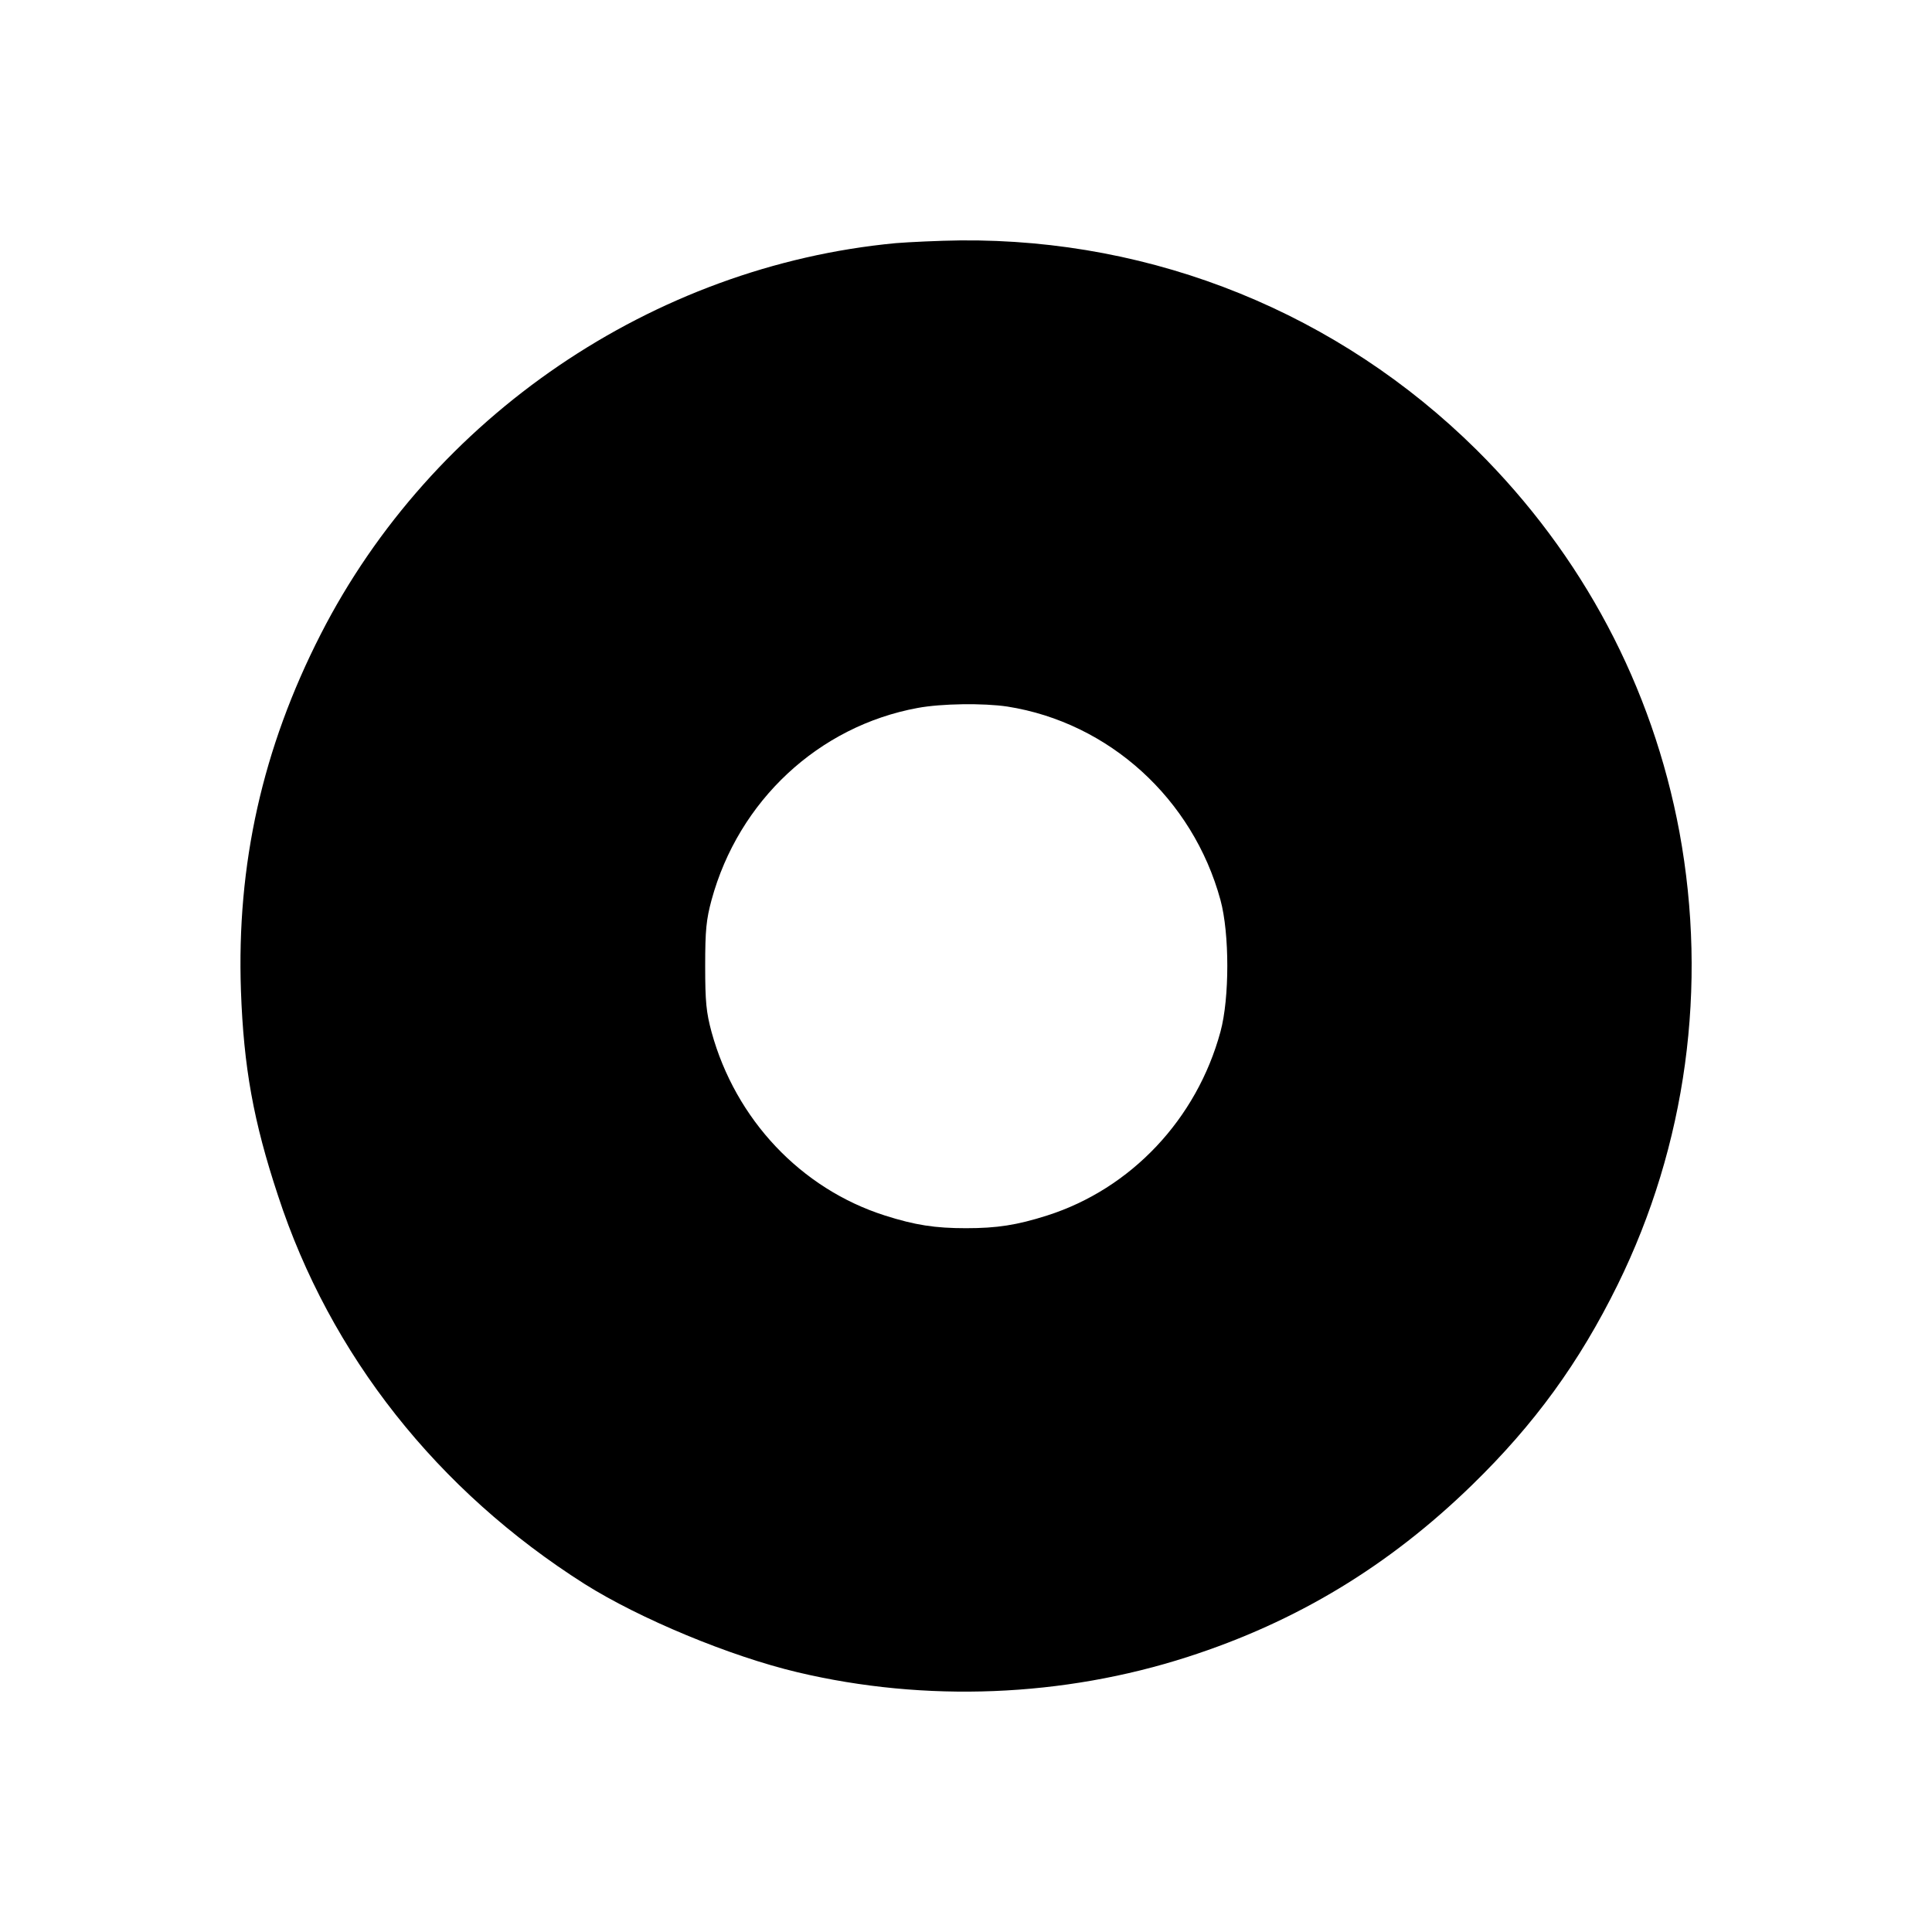 <?xml version="1.0" standalone="no"?>
<!DOCTYPE svg PUBLIC "-//W3C//DTD SVG 20010904//EN"
 "http://www.w3.org/TR/2001/REC-SVG-20010904/DTD/svg10.dtd">
<svg version="1.0" xmlns="http://www.w3.org/2000/svg"
 width="700pt" height="700pt" viewBox="0 0 700 700"
 preserveAspectRatio="xMidYMid meet">
<g transform="translate(0,700) scale(0.1,-0.1)"
fill="#000000" stroke="none">
<path d="M3245 6119 c-879 -83 -1680 -628 -2083 -1417 -211 -413 -305 -834
-289 -1292 10 -277 45 -472 134 -741 189 -579 578 -1070 1111 -1408 200 -126
527 -262 772 -320 464 -110 962 -90 1414 56 394 127 728 329 1030 623 226 220
388 443 527 725 249 506 327 1080 224 1640 -98 527 -351 1004 -735 1385 -499
494 -1166 765 -1870 759 -80 -1 -185 -6 -235 -10z m405 -1679 c368 -58 672
-334 772 -701 33 -121 33 -356 0 -477 -86 -317 -324 -569 -628 -666 -110 -35
-182 -46 -294 -46 -112 0 -184 11 -294 46 -304 97 -541 348 -628 665 -19 71
-23 108 -23 239 0 131 4 168 23 239 98 360 388 630 747 696 86 16 238 18 325
5z"/>
</g>
</svg>
